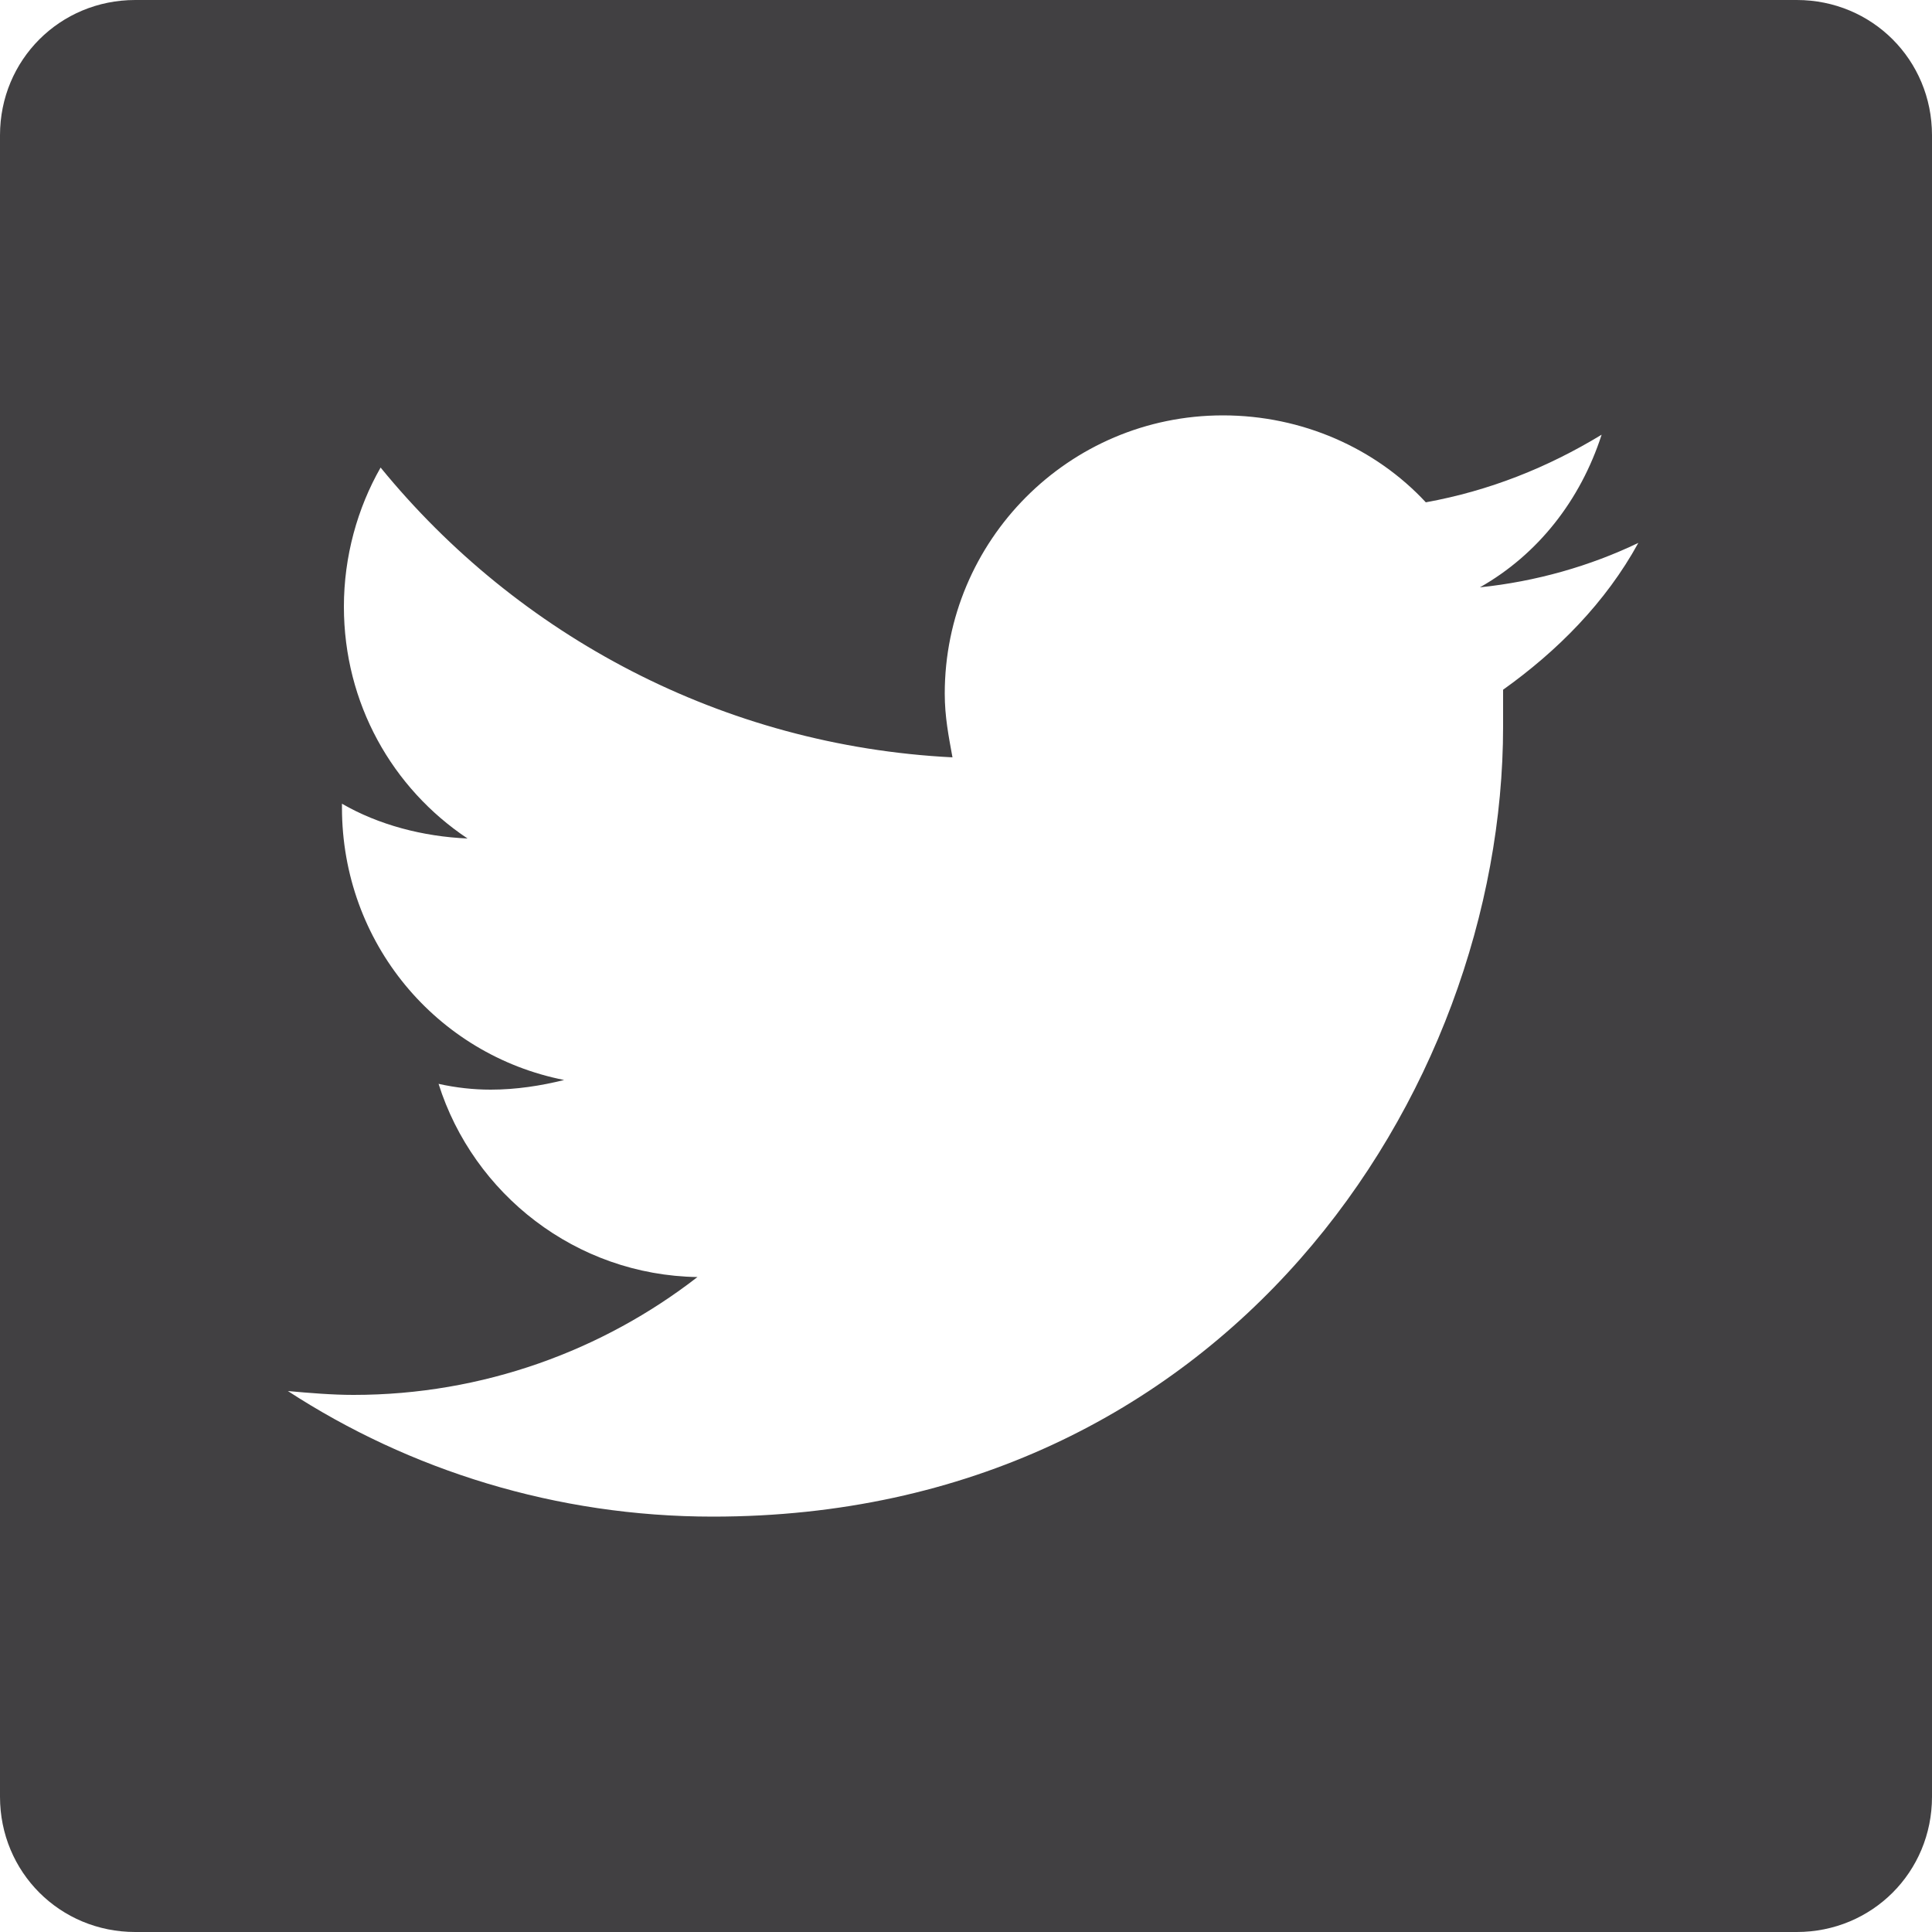 <?xml version="1.0" encoding="utf-8"?>
<!-- Generator: Adobe Illustrator 19.1.0, SVG Export Plug-In . SVG Version: 6.00 Build 0)  -->
<svg version="1.1" id="Layer_1" xmlns="http://www.w3.org/2000/svg" xmlns:xlink="http://www.w3.org/1999/xlink" x="0px" y="0px"
	 viewBox="0 0 100 100" style="enable-background:new 0 0 100 100;" xml:space="preserve">
<style type="text/css">
	.st0{fill:#414042;}
</style>
<path class="st0" d="M93,0H7C3.1,0,0,3.1,0,7v86c0,3.9,3.1,7,7,7h86c3.9,0,7-3.1,7-7V7C100,3.1,96.9,0,93,0z M77.8,35.7
	c0,0.6,0,1.2,0,1.9c0,19-14.4,40.9-40.9,40.9c-8.1,0-15.7-2.4-22-6.5c1.1,0.1,2.3,0.2,3.4,0.2c6.7,0,12.9-2.3,17.8-6.1
	c-6.3-0.1-11.6-4.3-13.4-10c0.9,0.2,1.8,0.3,2.7,0.3c1.3,0,2.6-0.2,3.8-0.5c-6.6-1.3-11.5-7.1-11.5-14.1c0-0.1,0-0.1,0-0.2
	c1.9,1.1,4.2,1.7,6.5,1.8c-3.9-2.6-6.4-7-6.4-12c0-2.6,0.7-5.1,1.9-7.2c7.1,8.7,17.7,14.4,29.6,15c-0.2-1.1-0.4-2.1-0.4-3.3
	c0-7.9,6.4-14.4,14.4-14.4c4.1,0,7.9,1.7,10.5,4.5c3.3-0.6,6.3-1.8,9.1-3.5c-1.1,3.4-3.3,6.2-6.3,7.9c2.9-0.3,5.7-1.1,8.2-2.3
	C83.1,31.2,80.6,33.7,77.8,35.7z"/>
</svg>
